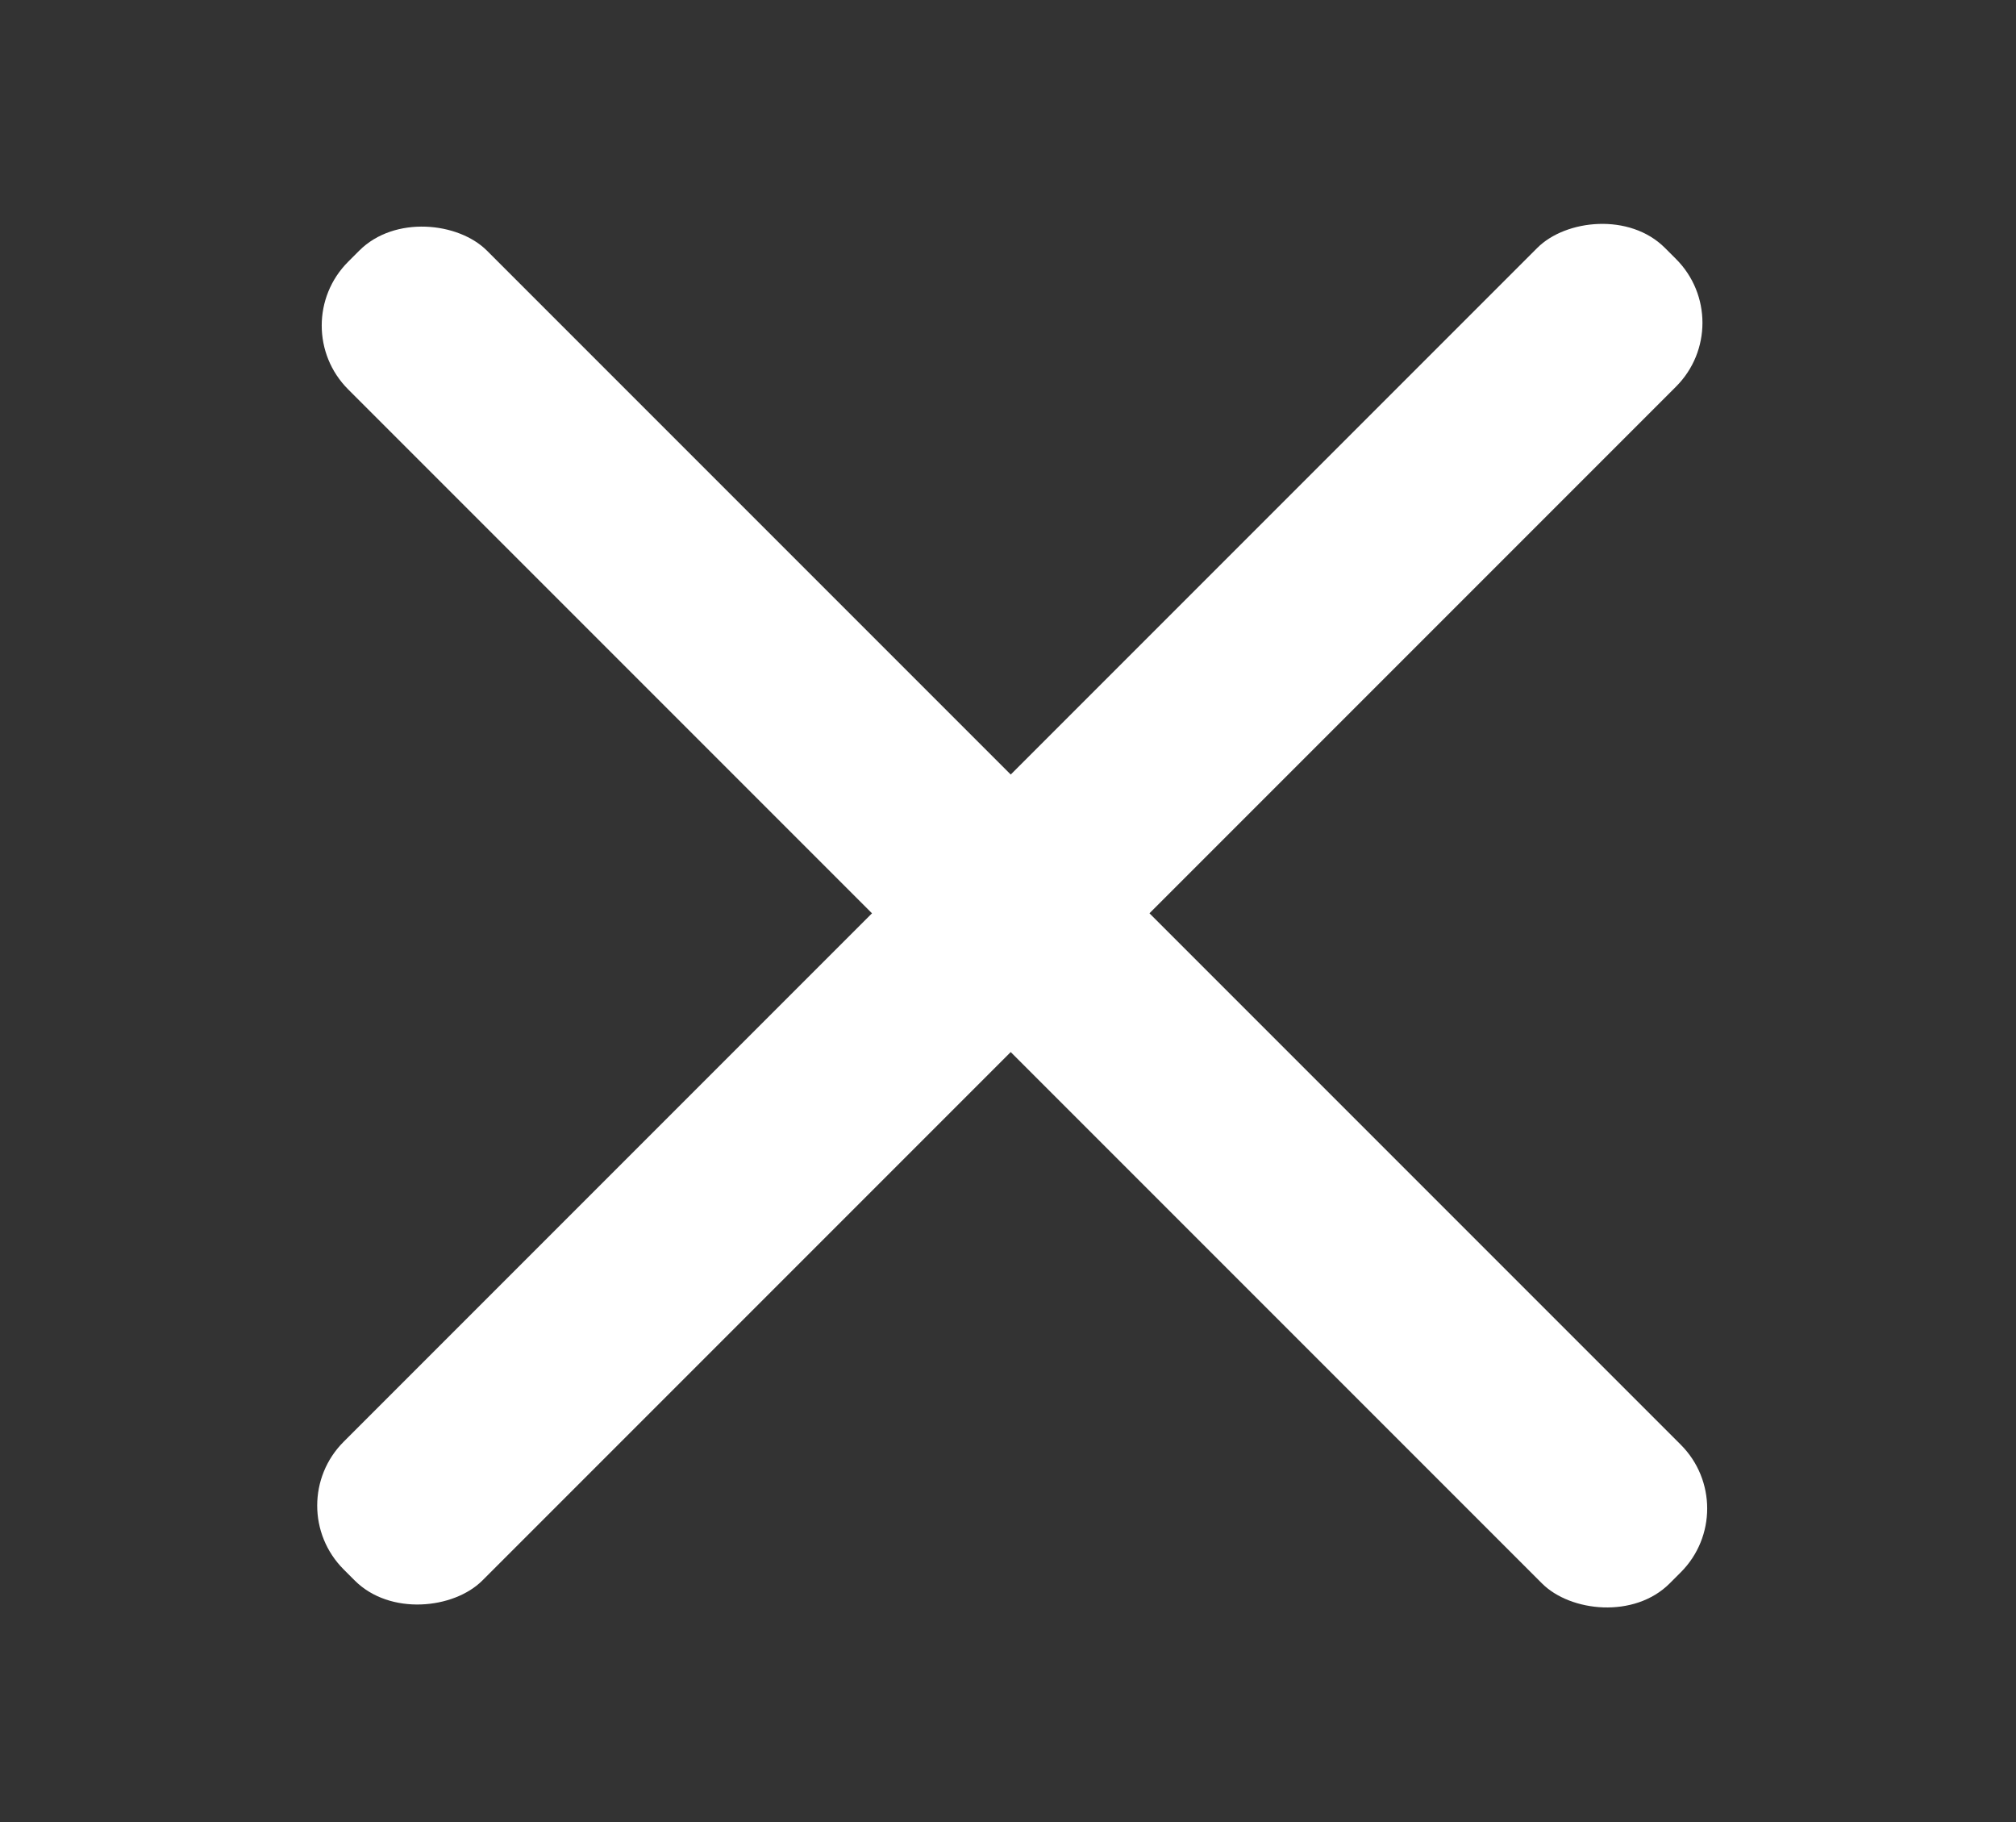 <?xml version="1.0" encoding="UTF-8" standalone="no"?>
<!-- Created with Inkscape (http://www.inkscape.org/) -->

<svg
   xmlns:dc="http://purl.org/dc/elements/1.1/"
   xmlns:cc="http://creativecommons.org/ns#"
   xmlns:rdf="http://www.w3.org/1999/02/22-rdf-syntax-ns#"
   xmlns:svg="http://www.w3.org/2000/svg"
   xmlns="http://www.w3.org/2000/svg"
   xmlns:sodipodi="http://sodipodi.sourceforge.net/DTD/sodipodi-0.dtd"
   xmlns:inkscape="http://www.inkscape.org/namespaces/inkscape"
   width="174.785mm"
   height="157.948mm"
   viewBox="0 0 174.785 157.948"
   version="1.1"
   id="svg18"
   inkscape:version="0.92.2 5c3e80d, 2017-08-06"
   sodipodi:docname="cancel.svg">
  <rect x="0" y="0" width="174.785" height="157.948" fill="#333333" stroke="none"/>
  <defs
     id="defs12" />
  <sodipodi:namedview
     id="base"
     pagecolor="#ffffff"
     bordercolor="#666666"
     borderopacity="1.0"
     inkscape:pageopacity="0.0"
     inkscape:pageshadow="2"
     inkscape:zoom="0.42"
     inkscape:cx="568.74599"
     inkscape:cy="188.13856"
     inkscape:document-units="mm"
     inkscape:current-layer="layer1"
     showgrid="false"
     inkscape:pagecheckerboard="true"
     inkscape:window-width="1918"
     inkscape:window-height="1028"
     inkscape:window-x="0"
     inkscape:window-y="0"
     inkscape:window-maximized="1" />
  <g
     inkscape:label="Layer 1"
     inkscape:groupmode="layer"
     id="layer1"
     transform="translate(-6.013,-17.985)">
    <g
       id="g3717"
       transform="translate(3.379,-7.33)"
       style="fill:#ffffff">
      <rect
         transform="rotate(-45)"
         ry="7.823"
         y="57.15"
         x="-18.56"
         height="162.026"
         width="17.011"
         id="rect3698"
         style="opacity:1;fill:#ffffff;fill-opacity:1;stroke-width:0.265" />
      <rect
         transform="matrix(-0.707,-0.707,-0.707,0.707,0,0)"
         ry="7.823"
         y="-70.847"
         x="-146.232"
         height="162.026"
         width="17.011"
         id="rect3698-3"
         style="opacity:1;fill:#ffffff;fill-opacity:1;stroke-width:0.265" />
    </g>
    <rect
       style="opacity:0.99;fill:none;fill-opacity:1;stroke-width:0.265"
       id="rect3721"
       width="174.785"
       height="157.948"
       x="6.013"
       y="17.985"
       ry="0.006" />
  </g>
</svg>
